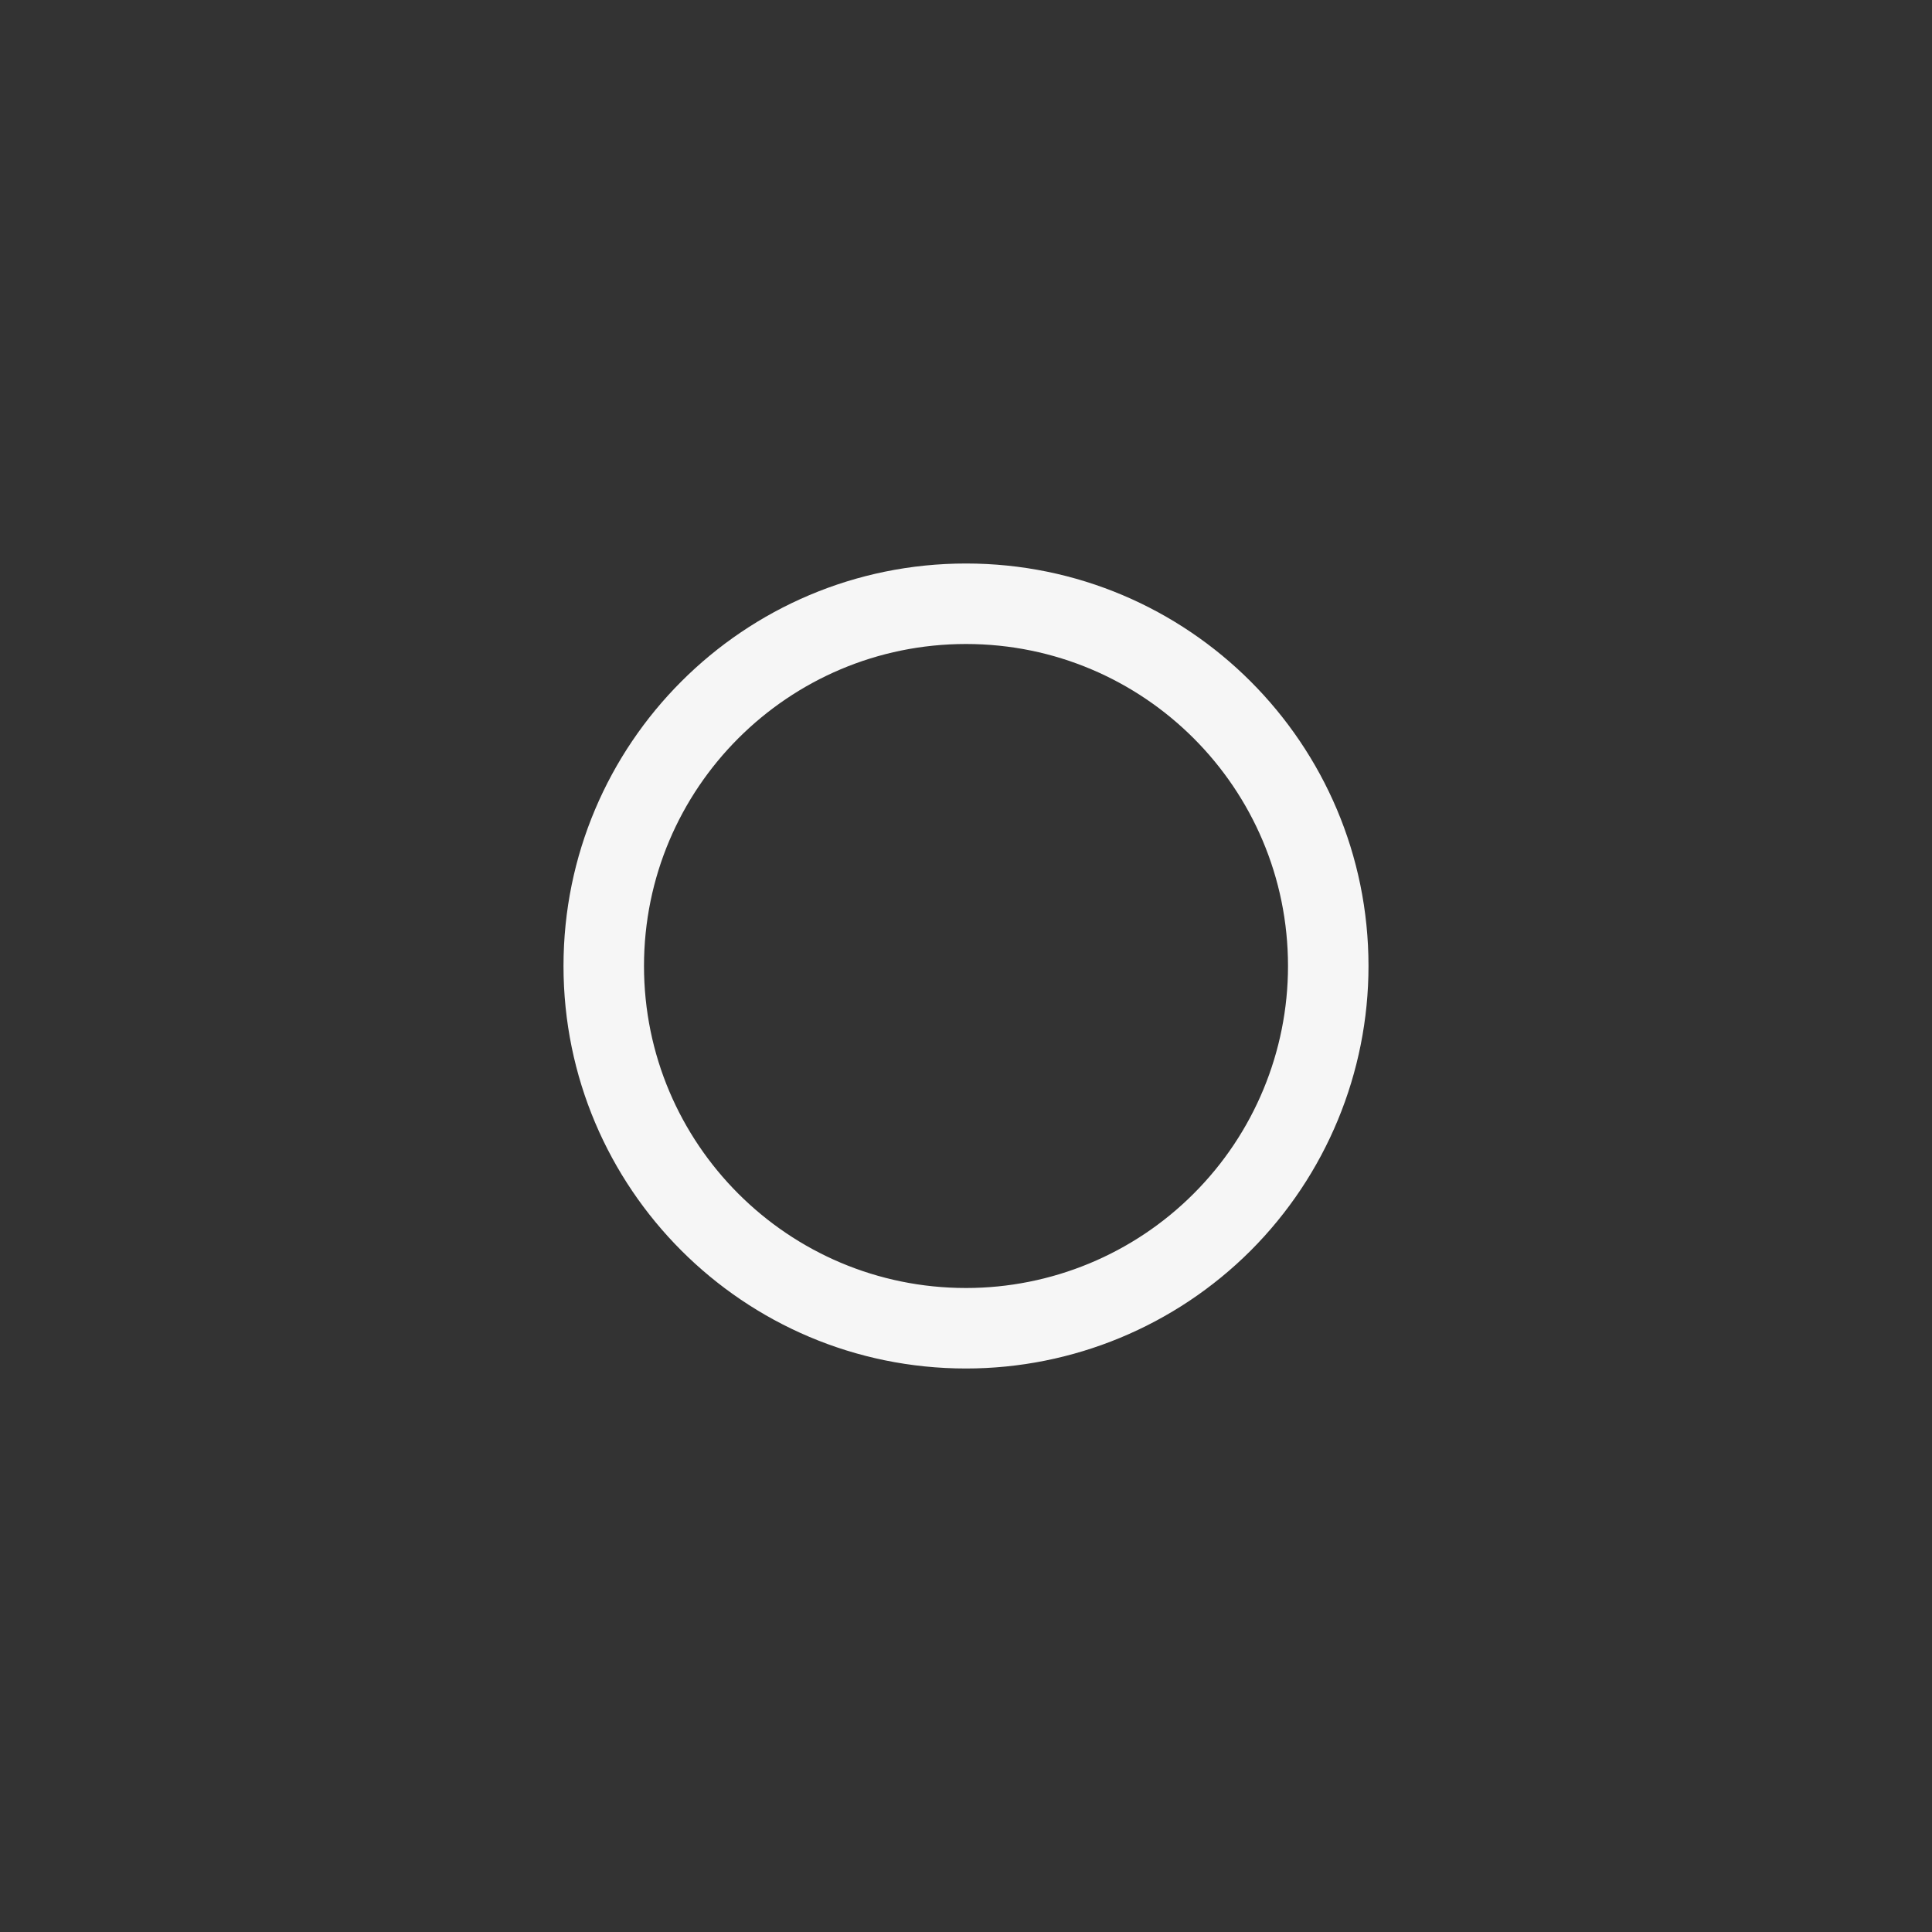 <svg xmlns="http://www.w3.org/2000/svg" width="24" height="24" viewBox="0 0 24 24">
  <rect x="0" y="0" width="24" height="24" fill="#333333" stroke="none"/>
  <path fill="#F6F6F6" d="M5,1 C2.791,1 1,2.791 1,5 C1,7.209 2.791,9 5,9 C6.061,9 7.078,8.579 7.828,7.828 C8.579,7.078 9,6.061 9,5 C9,2.791 7.209,1 5,1 Z M5,0 C7.761,0 10,2.239 10,5 C10,6.326 9.473,7.598 8.536,8.536 C7.598,9.473 6.326,10 5,10 C2.239,10 0,7.761 0,5 C0,2.239 2.239,0 5,0 Z" transform="translate(7 7)"/>
</svg>
